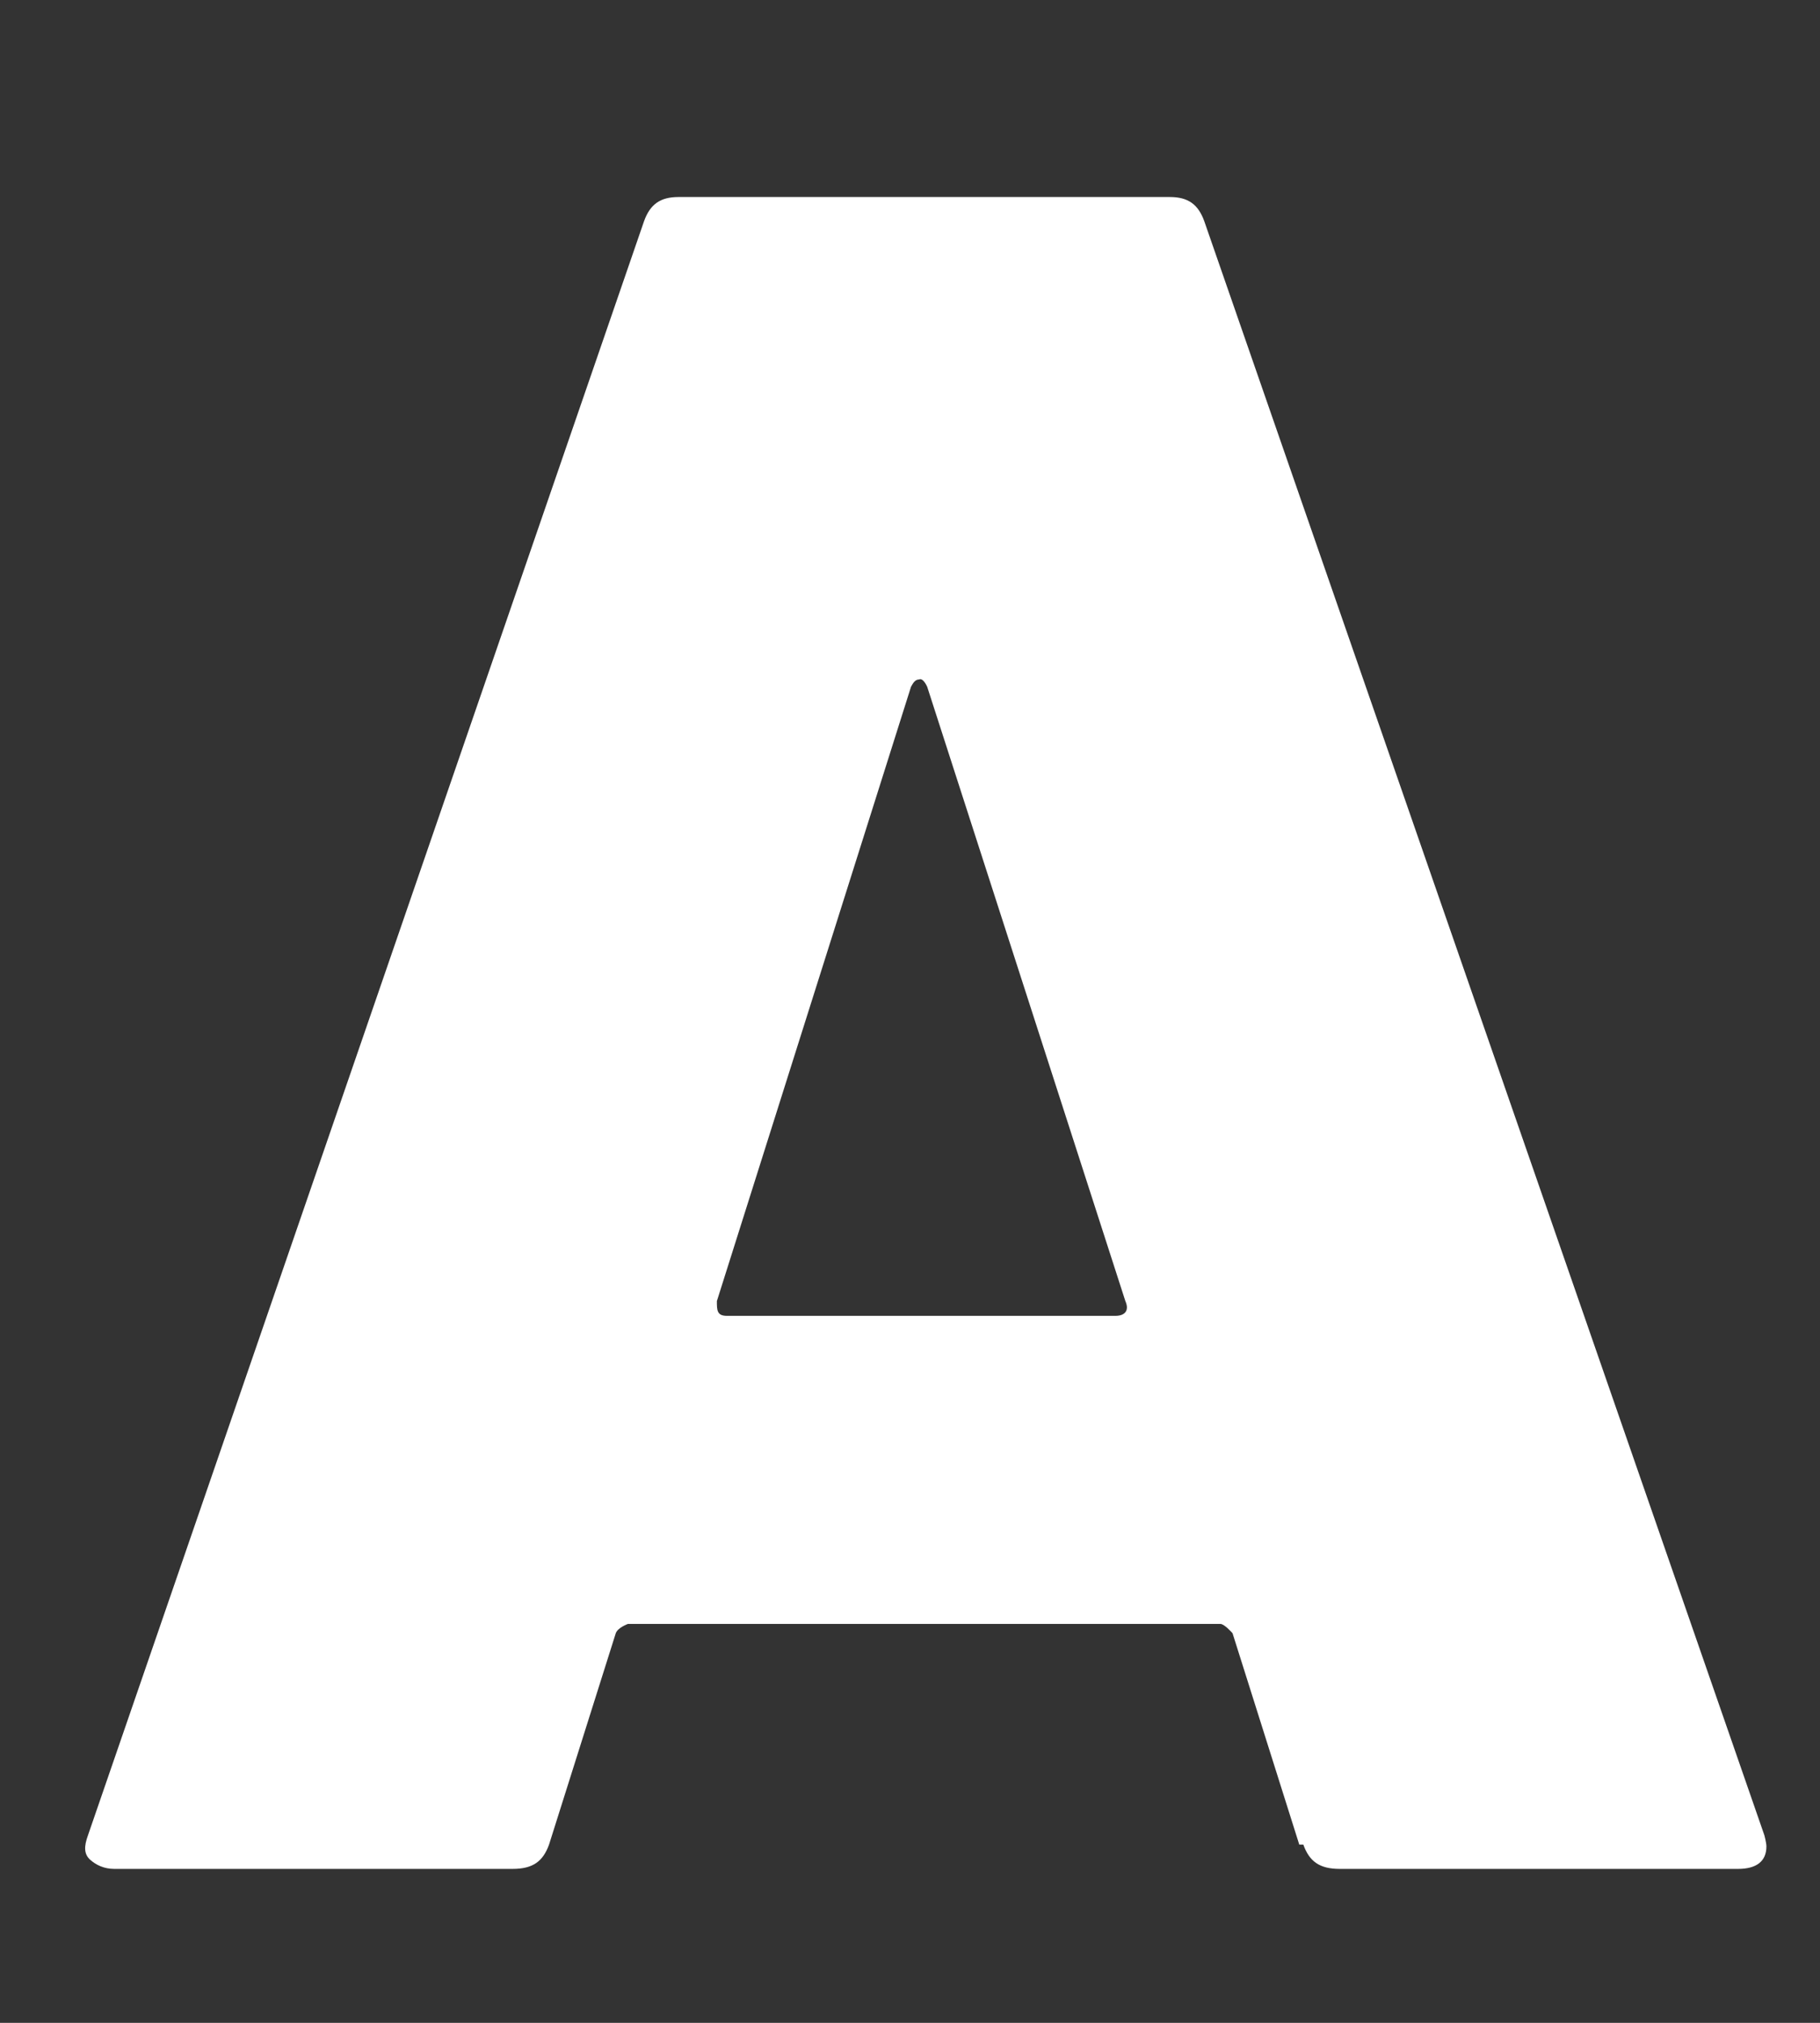 <svg width="9" height="10" viewBox="0 0 9 10" fill="none" xmlns="http://www.w3.org/2000/svg">
<rect x="0" y="0" width="9" height="10" fill="#333333" stroke="none"/>
<path d="M6.425 9.119L6.095 8.074C6.095 8.074 6.055 8.028 6.035 8.028H3.105C3.105 8.028 3.055 8.046 3.045 8.074L2.715 9.119C2.685 9.202 2.635 9.239 2.535 9.239H0.565C0.515 9.239 0.475 9.22 0.445 9.193C0.415 9.165 0.415 9.128 0.435 9.073L3.185 1.093C3.215 1.01 3.265 0.974 3.355 0.974H5.785C5.875 0.974 5.925 1.01 5.955 1.093L8.725 9.073C8.725 9.073 8.735 9.11 8.735 9.128C8.735 9.202 8.685 9.239 8.595 9.239H6.625C6.525 9.239 6.475 9.202 6.445 9.119M3.595 6.505H5.515C5.565 6.505 5.585 6.477 5.565 6.432L4.585 3.395C4.585 3.395 4.565 3.349 4.545 3.359C4.525 3.359 4.515 3.377 4.505 3.395L3.545 6.432C3.545 6.477 3.545 6.505 3.595 6.505Z" fill="white"/>
</svg>
